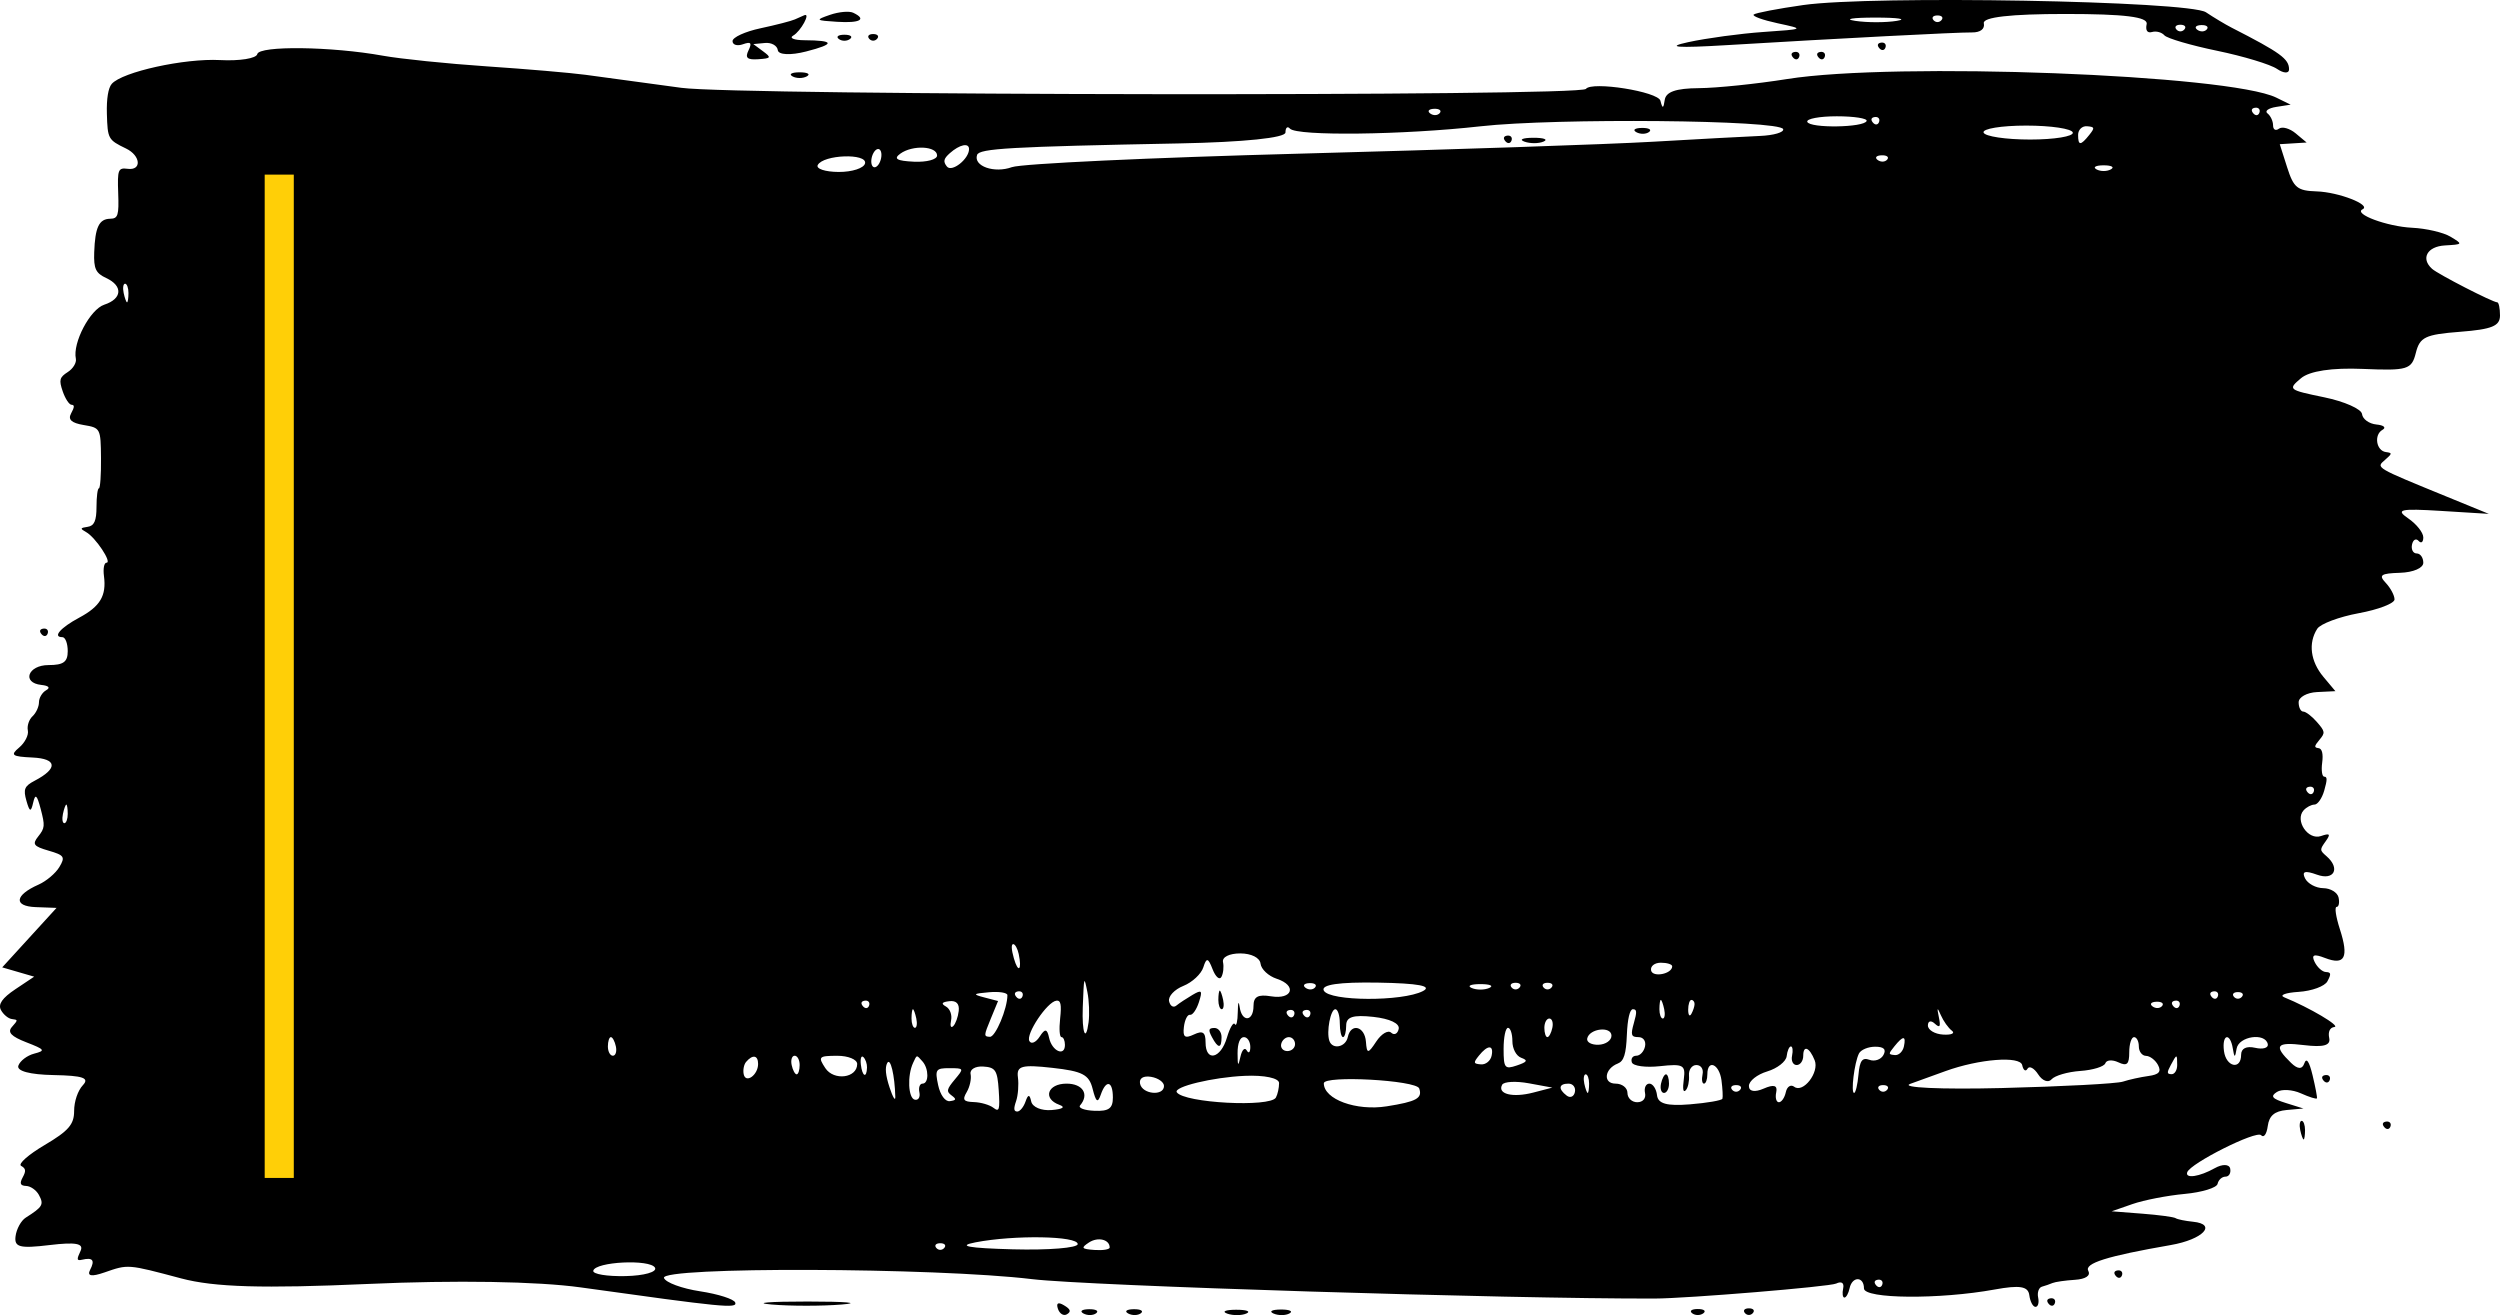<svg width="1804" height="949" viewBox="0 0 1804 949" fill="none" xmlns="http://www.w3.org/2000/svg">
<path fill-rule="evenodd" clip-rule="evenodd" d="M1301.22 3.64C1282.83 6.257 1266.74 9.338 1265.47 10.493C1264.2 11.64 1271.99 14.479 1282.77 16.795C1302.32 20.997 1302.29 21.01 1272.39 23.077C1255.9 24.218 1231.51 27.527 1218.19 30.427C1201.43 34.078 1209.96 34.743 1245.87 32.581C1327.92 27.648 1412.18 23.285 1423.01 23.4C1429.06 23.467 1432.39 20.876 1431.53 16.795C1430.59 12.385 1450.77 10.083 1490.34 10.083C1533.1 10.083 1550.13 12.197 1549.03 17.372C1548.05 21.963 1549.5 24.084 1552.93 23.091C1555.92 22.218 1559.93 23.299 1561.83 25.494C1563.74 27.682 1580.86 32.702 1599.89 36.649C1618.92 40.595 1638.38 46.489 1643.13 49.744C1647.89 52.992 1651.78 53.153 1651.78 50.099C1651.78 42.475 1645.67 38.038 1610.27 19.923C1605.83 17.654 1597.53 12.674 1591.82 8.862C1579.52 0.646 1351.16 -3.455 1301.22 3.64ZM598.939 10.707C588.099 14.446 588.41 14.748 604.128 15.741C620.683 16.782 625.685 13.943 615.66 9.191C612.805 7.835 605.281 8.519 598.939 10.707ZM573.569 14.01C571.032 15.157 559.876 18.037 548.776 20.406C537.678 22.775 528.596 26.937 528.596 29.662C528.596 32.38 531.967 33.407 536.091 31.937C541.839 29.89 542.779 30.917 540.127 36.353C537.498 41.736 539.159 43.273 547.046 42.743C556.511 42.112 556.816 41.602 550.506 36.931L543.587 31.81L552.044 31.011C556.694 30.575 560.845 32.91 561.269 36.206C561.705 39.609 570.49 40.025 581.641 37.166C602.786 31.756 602.419 29.172 580.488 29.031C572.877 28.977 569.245 27.46 572.416 25.655C577.864 22.554 585.239 8.969 580.373 10.996C579.169 11.499 576.106 12.855 573.569 14.01ZM1368.78 15.043C1360.9 16.352 1347.41 16.359 1338.79 15.063C1330.18 13.775 1336.62 12.701 1353.11 12.694C1369.6 12.681 1376.65 13.741 1368.78 15.043ZM1400.97 14.527C1399.38 16.392 1396.79 16.392 1395.2 14.527C1393.62 12.667 1394.91 11.144 1398.08 11.144C1401.26 11.144 1402.55 12.667 1400.97 14.527ZM1576.25 21.238C1574.66 23.104 1572.07 23.104 1570.48 21.238C1568.9 19.379 1570.19 17.856 1573.37 17.856C1576.54 17.856 1577.84 19.379 1576.25 21.238ZM1592.44 21.198C1590.88 23.037 1587.76 23.151 1585.52 21.446C1583.27 19.742 1584.55 18.238 1588.36 18.104C1592.16 17.97 1594 19.359 1592.44 21.198ZM605.281 28.131C607.5 29.823 611.135 29.823 613.353 28.131C615.572 26.447 613.757 25.064 609.317 25.064C604.878 25.064 603.063 26.447 605.281 28.131ZM627.191 27.95C628.778 29.816 631.373 29.816 632.957 27.95C634.544 26.091 633.246 24.567 630.074 24.567C626.903 24.567 625.607 26.091 627.191 27.95ZM185.657 39.038C184.993 42.166 172.887 44.106 158.754 43.347C133.109 41.985 88.194 51.865 80.633 60.536C78.103 63.436 76.819 71.302 77.123 82.021C77.642 100.264 77.999 100.915 90.968 107.184C101.582 112.319 102.437 123.178 92.121 121.816C85.253 120.91 84.681 122.373 85.29 139.287C85.871 155.449 85.154 157.758 79.524 157.845C71.459 157.979 68.617 163.946 67.981 182.095C67.568 193.901 69.065 197.11 76.63 200.627C88.874 206.325 88.212 215.608 75.257 219.856C65.024 223.212 52.3 247.388 54.736 258.852C55.34 261.705 52.72 266.034 48.912 268.47C42.927 272.296 42.434 274.189 45.268 282.438C47.072 287.687 49.92 292.029 51.597 292.083C53.894 292.163 53.813 293.714 51.269 298.399C48.905 302.748 51.601 305.225 60.285 306.681C72.524 308.735 72.674 309.017 72.882 330.576C72.999 342.576 72.314 352.389 71.364 352.389C70.414 352.389 69.634 358.43 69.634 365.813C69.634 375.76 67.992 379.472 63.292 380.149C57.764 380.948 57.623 381.438 62.199 383.995C68.885 387.727 81.046 405.99 76.883 406.044C75.124 406.064 74.307 410.272 75.017 415.662C76.895 429.898 72.328 437.576 57.15 445.711C43.571 452.987 37.719 459.779 45.033 459.779C47.148 459.779 48.877 464.31 48.877 469.847C48.877 477.68 45.803 479.915 35.039 479.915C20.117 479.915 15.477 492.735 29.85 494.251C35.203 494.815 36.522 496.272 33.31 498.077C30.454 499.675 28.12 503.588 28.12 506.776C28.12 509.964 26.029 514.501 23.473 516.864C20.918 519.22 19.4 523.844 20.097 527.126C20.795 530.415 17.956 535.966 13.789 539.463C7.241 544.96 8.563 545.933 23.508 546.631C41.269 547.463 41.928 554.531 25.069 563.35C17.594 567.257 16.683 569.485 19.098 577.949C21.39 585.989 22.334 586.238 23.925 579.23C25.461 572.458 26.672 573.465 29.366 583.748C32.542 595.863 32.392 597.52 27.592 603.561C23.109 609.199 24.183 610.676 35.039 613.83C46.423 617.133 47.221 618.347 42.823 625.684C40.13 630.18 33.383 635.872 27.832 638.329C10.578 645.967 9.584 653.967 25.814 654.578L40.805 655.135L21.201 676.593L1.597 698.051L13.129 701.407L24.661 704.763L11.072 713.844C1.577 720.193 -1.548 724.711 0.693 728.845C2.46 732.1 5.98 735.02 8.517 735.335C13.097 735.906 13.097 735.946 8.558 741.108C5.242 744.873 8.092 747.893 18.937 752.102C32.482 757.35 33.019 758.122 24.661 760.304C19.587 761.626 14.451 765.532 13.245 768.975C11.886 772.855 21.527 775.439 38.614 775.768C59.899 776.177 64.731 777.835 59.833 783.037C56.156 786.95 53.49 794.803 53.49 801.729C53.49 811.421 49.459 816.066 32.186 826.268C20.47 833.188 12.839 839.947 15.226 841.282C18.699 843.229 18.923 844.9 16.346 849.646C13.98 854.008 14.654 855.626 18.895 855.78C22.066 855.894 26.188 858.8 28.056 862.237C31.829 869.177 30.849 870.875 18.572 878.654C15.223 880.775 11.921 886.789 11.231 892.024C10.179 899.984 14.165 901.032 35.77 898.441C54.832 896.159 60.66 897.273 58.103 902.71C55.185 908.918 55.367 909.905 59.256 909.005C66.964 907.206 68.652 909.354 65.022 916.335C62.669 920.858 65.988 921.449 75.4 918.187C92.629 912.207 91.748 912.14 130.752 922.503C154.655 928.852 189.695 929.886 265.673 926.496C328.74 923.677 387.865 924.644 419.045 928.993C521.803 943.35 532.025 944.357 530.556 939.94C529.733 937.464 518.316 933.799 505.186 931.799C492.059 929.805 480.329 925.47 479.125 922.181C476.122 913.972 674.716 914.61 744.757 923.033C784.933 927.866 1088.4 937.323 1193.97 937.034C1217.53 936.967 1320.26 928.483 1324.97 926.215C1328.86 924.335 1330.87 925.725 1330.03 929.711C1329.25 933.349 1329.66 936.323 1330.93 936.323C1332.2 936.323 1333.88 933.302 1334.66 929.611C1336.53 920.811 1345.04 920.912 1345.04 929.732C1345.04 937.323 1399.52 937.772 1439.31 930.517C1457.53 927.194 1463.5 928.168 1464.35 934.591C1464.96 939.236 1466.97 943.035 1468.81 943.035C1470.65 943.035 1471.52 940.014 1470.73 936.323C1469.95 932.631 1471.19 929.094 1473.48 928.463C1475.78 927.832 1479.21 926.644 1481.11 925.819C1483.02 925 1490.28 923.959 1497.26 923.51C1504.99 923.013 1508.76 920.509 1506.92 917.113C1503.92 911.589 1520.28 906.448 1566.45 898.421C1589.66 894.387 1600.16 883.366 1582.48 881.607C1576.83 881.044 1571.18 879.882 1569.91 879.023C1568.64 878.164 1557.74 876.701 1545.69 875.775L1523.78 874.077L1538.77 868.855C1547.02 865.982 1563.97 862.687 1576.44 861.539C1588.91 860.384 1599.61 857.109 1600.21 854.257C1600.82 851.404 1603.39 849.068 1605.93 849.068C1608.46 849.068 1609.98 846.444 1609.3 843.229C1608.61 839.987 1603.68 839.86 1598.21 842.94C1587.17 849.156 1576.64 850.719 1578.3 845.9C1580.52 839.43 1628.3 815.469 1631.61 819.16C1633.54 821.315 1635.64 818.422 1636.42 812.536C1637.4 805.119 1641.33 801.77 1649.98 800.991L1662.16 799.897L1649.48 795.937C1639.5 792.816 1638.11 791.118 1643 787.97C1646.41 785.762 1654.2 786.205 1660.3 788.943C1666.39 791.682 1671.62 793.313 1671.91 792.568C1672.2 791.816 1670.78 784.339 1668.76 775.942C1666.33 765.834 1664.31 762.935 1662.79 767.351C1661.27 771.774 1658.06 771.66 1653.26 767.002C1640.37 754.511 1642.41 751.699 1662.56 754.149C1676.63 755.854 1681.89 754.397 1680.77 749.115C1679.79 744.537 1681.24 741.443 1684.51 741.074C1689.25 740.537 1666.59 727.133 1648.32 719.67C1644.52 718.113 1649.19 716.341 1658.7 715.737C1668.21 715.126 1677.56 711.696 1679.46 708.119C1682.33 702.722 1682.13 701.575 1678.3 701.407C1675.77 701.293 1672.14 698.011 1670.23 694.111C1667.7 688.929 1669.72 688.164 1677.72 691.272C1692.03 696.816 1695.06 690.957 1688.45 670.499C1685.53 661.438 1684.51 654.424 1686.11 654.424C1687.68 654.424 1688.31 651.403 1687.53 647.712C1686.75 644.02 1681.75 640.953 1676.44 640.899C1671.12 640.839 1665.22 637.644 1663.31 633.791C1660.82 628.757 1663.25 628.019 1671.96 631.174C1684.28 635.624 1688.94 626.684 1678.88 617.898C1673.82 613.481 1673.81 613.213 1678.3 606.924C1681.96 601.823 1681.23 601.064 1674.79 603.293C1665.5 606.508 1655.75 592.037 1662.28 584.741C1664.33 582.459 1667.86 580.593 1670.14 580.593C1672.42 580.593 1675.57 576.063 1677.15 570.525C1679.41 562.619 1679.41 560.457 1677.19 560.457C1675.61 560.457 1674.94 555.974 1675.68 550.39C1676.53 543.919 1675.59 540.154 1673.04 539.852C1669.75 539.456 1669.87 538.442 1673.69 533.878C1677.98 528.764 1677.85 527.851 1671.81 520.924C1668.24 516.83 1663.83 513.474 1662.01 513.474C1660.19 513.474 1658.7 510.454 1658.7 506.762C1658.7 503.071 1664.67 499.755 1671.96 499.399L1685.22 498.748L1676.57 488.419C1667.2 477.223 1665.5 464.035 1672.11 453.745C1674.4 450.168 1687.89 445.1 1702.09 442.483C1716.28 439.872 1727.89 435.395 1727.89 432.536C1727.89 429.676 1725.04 424.307 1721.55 420.595C1716.24 414.957 1717.93 413.769 1731.93 413.326C1741.42 413.024 1748.65 409.89 1748.65 406.084C1748.65 402.393 1746.51 399.372 1743.9 399.372C1741.29 399.372 1739.76 396.486 1740.51 392.956C1741.26 389.425 1743.4 388.237 1745.26 390.318C1747.12 392.392 1748.65 391.258 1748.65 387.794C1748.65 384.324 1743.72 378.122 1737.69 374.008C1728.39 367.659 1731.96 366.853 1761.33 368.665L1795.93 370.807L1765.95 358.537C1713.48 337.066 1714.42 337.623 1720.97 331.911C1726.31 327.26 1726.36 326.83 1721.68 326.213C1714.65 325.28 1712.87 313.702 1719.21 310.158C1722.11 308.527 1720.17 306.829 1714.82 306.319C1709.54 305.815 1704.87 302.426 1704.44 298.788C1704.02 295.15 1691.74 289.7 1677.15 286.686C1651.17 281.317 1650.83 281.035 1660.36 272.961C1666.57 267.705 1682.75 265.262 1705.04 266.209C1737.31 267.585 1740.25 266.692 1743.26 254.671C1746.14 243.214 1750 241.375 1775.27 239.415C1798.18 237.643 1804 235.26 1804 227.669C1804 222.434 1803.1 218.152 1802 218.152C1798.75 218.152 1759.4 197.929 1754.99 194.002C1746.66 186.565 1751.42 177.853 1764.22 177.108C1777.34 176.343 1777.38 176.276 1768.25 170.786C1763.18 167.732 1750.72 164.832 1740.58 164.349C1722.5 163.477 1697.99 154.355 1704.83 151.033C1711.34 147.871 1687.55 138.602 1671.65 138.106C1657.79 137.669 1655.09 135.475 1650.43 120.829L1645.08 104.05L1654.78 103.445L1664.47 102.841L1656.58 96.244C1652.24 92.619 1646.8 91.102 1644.47 92.868C1642.15 94.633 1640.25 93.566 1640.25 90.492C1640.25 87.418 1638.43 83.518 1636.21 81.826C1634 80.142 1636.85 78.028 1642.56 77.142L1652.93 75.524L1642.56 70.436C1608.63 53.818 1367.4 44.643 1289.69 57.019C1267.49 60.557 1238.77 63.523 1225.88 63.611C1209.33 63.731 1202.09 66.248 1201.26 72.168C1200.38 78.484 1199.62 78.625 1198.17 72.719C1196.54 66.101 1148.65 58.483 1144.39 64.161C1140.22 69.712 532.68 68.98 491.694 63.376C464.422 59.644 433.286 55.415 422.504 53.979C411.722 52.543 379.629 49.791 351.19 47.878C322.748 45.958 289.018 42.495 276.234 40.186C239.268 33.501 186.974 32.837 185.657 39.038ZM1356.14 34.803C1357.8 36.743 1359.79 36.501 1360.56 34.273C1361.32 32.044 1359.96 30.46 1357.53 30.749C1354.85 31.071 1354.3 32.662 1356.14 34.803ZM1293.87 41.515C1295.53 43.455 1297.52 43.213 1298.29 40.985C1299.05 38.756 1297.69 37.172 1295.26 37.461C1292.57 37.783 1292.03 39.374 1293.87 41.515ZM1312.32 41.515C1313.98 43.455 1315.97 43.213 1316.74 40.985C1317.5 38.756 1316.14 37.172 1313.71 37.461C1311.03 37.783 1310.48 39.374 1312.32 41.515ZM571.839 55.093C574.695 56.691 579.363 56.691 582.218 55.093C585.073 53.489 582.737 52.18 577.029 52.18C571.321 52.18 568.984 53.489 571.839 55.093ZM1038.92 81.605C1037.36 83.444 1034.24 83.558 1032 81.853C1029.75 80.148 1031.03 78.645 1034.84 78.511C1038.64 78.377 1040.48 79.766 1038.92 81.605ZM1630.4 81.256C1629.63 83.484 1627.64 83.726 1625.98 81.786C1624.14 79.645 1624.69 78.054 1627.37 77.732C1629.8 77.444 1631.17 79.028 1630.4 81.256ZM1286.72 93.176C1287.51 95.465 1279.93 97.68 1269.89 98.103C1259.85 98.519 1225.17 100.398 1192.82 102.271C1160.47 104.15 1045.98 108.01 938.388 110.862C830.795 113.715 737.107 118.098 730.19 120.614C717.482 125.232 702.272 119.903 705.06 111.802C706.666 107.137 728.497 105.889 850.906 103.492C897.626 102.573 927.592 99.485 927.592 95.586C927.592 92.069 929.052 90.82 930.837 92.814C935.768 98.318 1012.57 97.385 1068.28 91.143C1122.74 85.035 1284.44 86.545 1286.72 93.176ZM1346.96 87.276C1345.3 92.102 1305.77 92.686 1304.13 87.907C1303.37 85.713 1312.96 83.914 1325.44 83.914C1337.91 83.914 1347.59 85.424 1346.96 87.276ZM1355.95 87.968C1355.18 90.196 1353.19 90.438 1351.53 88.498C1349.69 86.357 1350.23 84.766 1352.92 84.444C1355.35 84.156 1356.71 85.74 1355.95 87.968ZM1180.74 95.371C1183.61 96.975 1187.76 96.915 1189.97 95.237C1192.17 93.559 1189.82 92.243 1184.75 92.317C1179.67 92.391 1177.87 93.767 1180.74 95.371ZM1495.74 95.66C1496.33 98.425 1482.47 100.694 1464.94 100.694C1447.41 100.694 1432.29 98.425 1431.34 95.66C1430.39 92.894 1444.25 90.626 1462.14 90.626C1480.04 90.626 1495.16 92.894 1495.74 95.66ZM1507.64 97.338C1501.34 105.217 1499.56 105.217 1499.56 97.338C1499.56 93.646 1502.42 90.841 1505.91 91.096C1511.53 91.519 1511.72 92.223 1507.64 97.338ZM1086.3 101.922C1087.96 103.862 1089.95 103.62 1090.72 101.392C1091.48 99.163 1090.12 97.579 1087.69 97.868C1085 98.19 1084.46 99.781 1086.3 101.922ZM1100.03 102.204C1104.18 103.694 1110.4 103.667 1113.87 102.137C1117.34 100.6 1113.94 99.378 1106.33 99.418C1098.72 99.452 1095.89 100.707 1100.03 102.204ZM634.468 117.869C632.807 120.856 630.508 121.608 629.362 119.547C628.216 117.487 628.635 113.352 630.294 110.365C631.954 107.379 634.253 106.627 635.4 108.687C636.546 110.748 636.126 114.882 634.468 117.869ZM676.201 112.218C676.201 115.111 668.678 117.118 659.48 116.681C647.07 116.091 644.542 114.594 649.678 110.876C658.532 104.459 676.201 105.358 676.201 112.218ZM699.265 107.573C699.265 114.742 686.813 124.574 683.3 120.178C680.426 116.581 680.871 114.547 685.426 110.506C692.47 104.251 699.265 102.815 699.265 107.573ZM624.228 117.856C623.487 121.333 614.901 124.138 605.145 124.085C595.389 124.024 588.62 121.762 590.103 119.051C594.209 111.54 625.803 110.433 624.228 117.856ZM1361.8 115.164C1360.24 117.003 1357.13 117.118 1354.88 115.413C1352.64 113.708 1353.92 112.204 1357.72 112.07C1361.53 111.936 1363.36 113.325 1361.8 115.164ZM1523.2 122.212C1520.35 123.809 1515.68 123.809 1512.82 122.212C1509.97 120.608 1512.31 119.299 1518.01 119.299C1523.72 119.299 1526.06 120.608 1523.2 122.212ZM92.698 211.44C92.698 215.131 92.241 218.152 91.681 218.152C91.12 218.152 90.022 215.131 89.238 211.44C88.454 207.748 88.913 204.728 90.255 204.728C91.598 204.728 92.698 207.748 92.698 211.44ZM29.995 457.652C31.658 459.591 33.649 459.35 34.414 457.121C35.18 454.893 33.819 453.309 31.389 453.598C28.702 453.92 28.155 455.51 29.995 457.652ZM1669.61 571.223C1668.84 573.452 1666.85 573.693 1665.19 571.754C1663.35 569.612 1663.89 568.022 1666.58 567.7C1669.01 567.411 1670.37 568.995 1669.61 571.223ZM48.877 587.305C48.877 590.996 47.777 594.017 46.435 594.017C45.093 594.017 44.634 590.996 45.418 587.305C46.202 583.613 47.3 580.593 47.86 580.593C48.421 580.593 48.877 583.613 48.877 587.305ZM735.107 688.433C737.589 700.118 734.764 702.595 731.599 691.5C729.78 685.124 729.604 681.271 731.136 681.271C732.483 681.271 734.272 684.493 735.107 688.433ZM881.357 704.958C882.727 702.494 883.25 697.668 882.519 694.232C881.758 690.641 887.056 687.983 894.976 687.983C902.935 687.983 909.113 691.098 909.6 695.353C910.066 699.407 915.32 704.327 921.279 706.28C936.123 711.153 932.74 721.489 917.135 718.932C907.748 717.394 904.529 719.18 904.529 725.919C904.529 737.315 896.09 737.873 894.524 726.576C893.85 721.71 893.285 723.288 893.179 730.328C893.08 737.007 892.143 740.94 891.101 739.061C890.059 737.188 887.475 741.537 885.358 748.732C880.842 764.089 869.933 766.512 869.933 752.169C869.933 744.826 867.932 743.47 861.552 746.477C854.975 749.585 853.413 748.41 854.304 741.027C854.929 735.846 856.912 731.919 858.711 732.295C860.512 732.671 863.402 728.556 865.136 723.16C867.874 714.629 867.263 713.945 860.461 717.945C856.158 720.475 850.906 723.952 848.794 725.67C846.681 727.395 844.345 725.939 843.602 722.449C842.859 718.952 847.5 713.992 853.914 711.428C860.328 708.857 866.815 702.816 868.331 697.997C870.591 690.816 871.788 691.057 874.977 699.333C877.118 704.89 879.989 707.421 881.357 704.958ZM1206.66 697.292C1206.66 702.803 1192.55 705.575 1191.43 700.286C1190.78 697.212 1193.94 694.695 1198.45 694.695C1202.96 694.695 1206.66 695.863 1206.66 697.292ZM785.515 737.705C783.533 752.733 780.63 745.222 781.326 726.858C782.191 704.025 782.247 703.837 784.673 715.931C785.904 722.073 786.283 731.872 785.515 737.705ZM948.969 712.522C947.408 714.361 944.294 714.475 942.05 712.77C939.806 711.065 941.084 709.562 944.889 709.428C948.695 709.293 950.531 710.683 948.969 712.522ZM1026.76 715.173C1011.97 722.831 959.389 722.583 955.268 714.831C952.973 710.515 966.177 708.575 994.476 709.058C1023.66 709.569 1033.86 711.495 1026.76 715.173ZM1074.62 712.924C1071.13 714.462 1065.43 714.462 1061.94 712.924C1058.45 711.387 1061.3 710.132 1068.28 710.132C1075.26 710.132 1078.11 711.387 1074.62 712.924ZM1096.53 712.562C1094.95 714.428 1092.35 714.428 1090.77 712.562C1089.18 710.703 1090.48 709.179 1093.65 709.179C1096.82 709.179 1098.12 710.703 1096.53 712.562ZM1119.59 712.562C1118.01 714.428 1115.42 714.428 1113.83 712.562C1112.24 710.703 1113.54 709.179 1116.71 709.179C1119.88 709.179 1121.18 710.703 1119.59 712.562ZM726.941 718.113C726.941 727.885 718.343 748.356 714.32 748.169C709.823 747.954 709.846 747.45 714.92 735.141L720.195 722.341L710.307 719.757C701.624 717.489 702.034 717.032 713.679 716.005C720.974 715.361 726.941 716.307 726.941 718.113ZM737.847 718.885C737.082 721.113 735.091 721.355 733.428 719.415C731.588 717.274 732.134 715.683 734.821 715.361C737.252 715.072 738.613 716.656 737.847 718.885ZM879.159 721.543C879.159 725.234 880.259 728.254 881.601 728.254C882.944 728.254 883.403 725.234 882.618 721.543C881.834 717.851 880.736 714.831 880.176 714.831C879.615 714.831 879.159 717.851 879.159 721.543ZM1600.42 718.885C1599.65 721.113 1597.66 721.355 1596 719.415C1594.16 717.274 1594.7 715.683 1597.39 715.361C1599.82 715.072 1601.18 716.656 1600.42 718.885ZM1617.76 719.274C1616.18 721.14 1613.58 721.14 1612 719.274C1610.41 717.415 1611.71 715.891 1614.88 715.891C1618.05 715.891 1619.35 717.415 1617.76 719.274ZM627.143 725.596C626.377 727.825 624.387 728.066 622.724 726.127C620.884 723.986 621.43 722.395 624.117 722.073C626.548 721.784 627.909 723.368 627.143 725.596ZM691.817 729.516C691.315 733.899 689.527 738.819 687.844 740.45C686.123 742.121 685.445 740.316 686.294 736.315C687.14 732.329 685.512 727.932 682.578 726.294C678.858 724.214 679.568 723.106 685.041 722.455C690.058 721.858 692.412 724.315 691.817 729.516ZM764.995 734.966C764.156 742.665 764.58 748.39 765.994 748.39C767.348 748.39 768.455 750.907 768.455 753.981C768.455 762.7 759.077 758.532 757.031 748.9C755.615 742.235 754.086 742.034 750.251 748.007C747.525 752.249 744.174 753.706 742.801 751.236C740.034 746.256 755.599 722.952 762.267 722.086C765.438 721.677 766.102 724.811 764.995 734.966ZM1200.89 728.254C1201.68 731.946 1201.22 734.966 1199.88 734.966C1198.53 734.966 1197.43 731.946 1197.43 728.254C1197.43 724.563 1197.89 721.543 1198.45 721.543C1199.01 721.543 1200.11 724.563 1200.89 728.254ZM1222.8 724.502C1222.8 726.133 1221.77 729.328 1220.5 731.61C1219.23 733.892 1218.19 732.557 1218.19 728.651C1218.19 724.744 1219.23 721.543 1220.5 721.543C1221.77 721.543 1222.8 722.871 1222.8 724.502ZM1560.15 725.946C1558.59 727.785 1555.47 727.899 1553.23 726.194C1550.99 724.489 1552.26 722.986 1556.07 722.851C1559.87 722.717 1561.71 724.107 1560.15 725.946ZM1572.74 725.596C1571.98 727.825 1569.99 728.066 1568.32 726.127C1566.48 723.986 1567.03 722.395 1569.72 722.073C1572.15 721.784 1573.51 723.368 1572.74 725.596ZM661.21 734.966C661.994 738.658 661.535 741.678 660.193 741.678C658.851 741.678 657.75 738.658 657.75 734.966C657.75 731.275 658.207 728.254 658.768 728.254C659.328 728.254 660.426 731.275 661.21 734.966ZM933.886 732.308C933.12 734.537 931.13 734.778 929.467 732.839C927.626 730.698 928.173 729.107 930.86 728.785C933.291 728.496 934.652 730.08 933.886 732.308ZM945.418 732.308C944.652 734.537 942.662 734.778 940.999 732.839C939.158 730.698 939.705 729.107 942.392 728.785C944.822 728.496 946.183 730.08 945.418 732.308ZM966.8 738.322C966.8 743.86 967.837 748.39 969.106 748.39C970.374 748.39 971.41 744.618 971.408 740C971.403 733.772 976.468 732.174 991.042 733.785C1002.92 735.101 1010.14 738.524 1009.3 742.45C1008.55 746.014 1006.1 747.242 1003.86 745.175C1001.62 743.108 996.775 745.994 993.096 751.578C987.171 760.572 986.318 760.586 985.659 751.706C984.824 740.497 974.782 737.953 972.565 748.39C971.02 755.672 961.509 757.605 959.272 751.088C957.025 744.558 960.109 728.254 963.587 728.254C965.354 728.254 966.8 732.785 966.8 738.322ZM1178.98 738.322C1176.55 746.846 1177.06 748.39 1182.3 748.39C1185.83 748.39 1187.87 751.263 1187.05 755.102C1186.27 758.793 1183.44 761.814 1180.77 761.814C1178.09 761.814 1176.65 763.975 1177.55 766.613C1178.46 769.251 1187.61 770.479 1197.87 769.351C1214.55 767.512 1216.38 768.492 1215.06 778.54C1214.08 785.936 1214.56 788.728 1216.46 786.708C1218.05 785.01 1219.09 780.231 1218.77 776.077C1218.45 771.922 1220.85 768.526 1224.09 768.526C1227.44 768.526 1229.38 771.432 1228.57 775.238C1227.78 778.929 1228.24 781.949 1229.59 781.949C1230.93 781.949 1232.03 778.929 1232.03 775.238C1232.03 764.069 1240.65 767.72 1242.22 779.553C1243.01 785.621 1243.32 791.594 1242.9 792.829C1242.47 794.058 1231.9 795.89 1219.4 796.897C1202.8 798.233 1196.41 796.467 1195.71 790.339C1195.18 785.728 1192.69 781.949 1190.19 781.949C1187.68 781.949 1186.27 784.97 1187.05 788.661C1187.89 792.574 1185.54 795.373 1181.43 795.373C1177.55 795.373 1174.37 792.353 1174.37 788.661C1174.37 784.97 1170.53 781.949 1165.84 781.949C1156.51 781.949 1157.7 771.217 1167.45 767.418C1171.79 765.727 1173.4 760.592 1173.95 746.712C1174.39 735.396 1176.07 728.254 1178.27 728.254C1181.19 728.254 1181.33 730.107 1178.98 738.322ZM1408.46 743.732C1411 745.658 1408.14 746.927 1402.12 746.558C1396.1 746.189 1391.17 743.222 1391.17 739.973C1391.17 736.718 1393.37 736.101 1396.07 738.591C1399.81 742.047 1400.52 740.973 1399.08 734.006C1397.6 726.845 1397.91 726.536 1400.52 732.563C1402.35 736.785 1405.93 741.806 1408.46 743.732ZM1120.17 741.678C1119.39 745.37 1117.77 748.39 1116.58 748.39C1115.38 748.39 1114.41 745.37 1114.41 741.678C1114.41 737.987 1116.02 734.966 1118 734.966C1119.98 734.966 1120.96 737.987 1120.17 741.678ZM874.546 748.39C879.018 756.8 881.465 756.8 881.465 748.39C881.465 744.699 879.129 741.725 876.276 741.779C872.081 741.866 871.749 743.128 874.546 748.39ZM1091.34 751.303C1091.34 756.753 1094.09 761.948 1097.68 763.284C1102.77 765.176 1102.14 766.277 1094.51 768.861C1085.84 771.794 1085 770.734 1085 756.881C1085 748.457 1086.41 741.678 1088.17 741.678C1089.91 741.678 1091.34 746.007 1091.34 751.303ZM1162.84 747.39C1162.84 750.759 1158.67 753.686 1153.57 753.894C1148.47 754.095 1144.76 752.061 1145.33 749.377C1146.88 742.088 1162.84 740.275 1162.84 747.39ZM444.414 755.102C445.198 758.793 444.221 761.814 442.244 761.814C440.267 761.814 438.648 758.793 438.648 755.102C438.648 751.41 439.624 748.39 440.819 748.39C442.013 748.39 443.63 751.41 444.414 755.102ZM902.222 755.498C902.222 759.404 901.069 760.532 899.658 757.995C898.248 755.458 896.189 757.545 895.082 762.633C893.488 769.949 893.059 769.425 893.031 760.136C893.011 752.833 894.74 748.39 897.609 748.39C900.146 748.39 902.222 751.592 902.222 755.498ZM934.511 753.424C934.511 756.189 932.015 758.458 928.964 758.458C925.915 758.458 923.902 756.189 924.49 753.424C925.076 750.659 927.571 748.39 930.034 748.39C932.498 748.39 934.511 750.659 934.511 753.424ZM1373.87 755.102C1373.08 758.793 1370.17 761.599 1367.39 761.344C1362.52 760.888 1362.5 760.666 1366.95 755.102C1373.3 747.162 1375.55 747.162 1373.87 755.102ZM1543.38 755.102C1543.38 758.793 1545.72 761.861 1548.57 761.914C1551.43 761.975 1555.32 764.948 1557.22 768.526C1559.77 773.325 1557.96 775.405 1550.3 776.446C1544.59 777.224 1536.29 779.057 1531.85 780.513C1527.41 781.976 1487.97 784.057 1444.21 785.138C1400.45 786.218 1370.87 784.849 1378.48 782.09C1386.09 779.338 1397.51 775.204 1403.85 772.909C1428.22 764.096 1457.77 761.8 1459.22 768.6C1460.02 772.372 1461.74 773.539 1463.04 771.197C1464.34 768.861 1467.83 770.72 1470.8 775.338C1473.76 779.956 1478.08 781.54 1480.38 778.855C1482.69 776.171 1492.03 773.445 1501.15 772.801C1510.26 772.157 1518.39 769.653 1519.22 767.237C1520.05 764.827 1524.27 764.525 1528.6 766.566C1534.86 769.519 1536.46 768.042 1536.46 759.337C1536.46 753.317 1538.02 748.39 1539.92 748.39C1541.83 748.39 1543.38 751.41 1543.38 755.102ZM1611.23 756.78C1612.3 763.492 1612.84 763.492 1613.92 756.78C1615.37 747.759 1634.62 744.886 1636.44 753.424C1637.02 756.189 1632.93 757.397 1627.35 756.102C1621 754.632 1617.19 756.525 1617.19 761.136C1617.19 772.331 1606.34 769.982 1604.82 758.458C1603.21 746.215 1609.28 744.625 1611.23 756.78ZM1076.35 761.814C1075.57 765.505 1072.13 768.311 1068.72 768.056C1063.18 767.633 1063.01 766.962 1067.13 761.814C1073.53 753.8 1078.05 753.8 1076.35 761.814ZM1293.15 761.814C1292.36 765.505 1293.86 768.526 1296.47 768.526C1299.08 768.526 1301.22 765.505 1301.22 761.814C1301.22 753.887 1305.69 755.679 1309.48 765.13C1312.97 773.795 1301.13 789.091 1294.71 784.211C1292.24 782.325 1289.51 784.064 1288.66 788.077C1287.8 792.091 1285.55 795.373 1283.65 795.373C1281.75 795.373 1280.88 792.118 1281.73 788.145C1282.79 783.138 1280 782.339 1272.64 785.547C1266.19 788.359 1262.01 787.614 1262.01 783.648C1262.01 780.057 1267.96 775.325 1275.24 773.143C1282.51 770.962 1288.82 766.009 1289.26 762.136C1289.71 758.27 1291.08 755.102 1292.32 755.102C1293.56 755.102 1293.93 758.122 1293.15 761.814ZM1359.09 761.29C1357.3 764.586 1352.78 766.156 1349.05 764.78C1343.82 762.854 1341.99 765.311 1341.07 775.473C1340.42 782.728 1339 788.661 1337.92 788.661C1335.43 788.661 1338.12 766.807 1341.41 760.237C1342.77 757.525 1348.04 755.31 1353.11 755.31C1359.41 755.31 1361.31 757.209 1359.09 761.29ZM547.046 767.74C547.046 775.734 538.13 782.117 536.656 775.184C536.013 772.15 536.79 768.143 538.384 766.271C543.107 760.726 547.046 761.398 547.046 767.74ZM577.029 768.526C577.029 772.217 576.053 775.238 574.858 775.238C573.664 775.238 572.047 772.217 571.263 768.526C570.479 764.834 571.457 761.814 573.433 761.814C575.41 761.814 577.029 764.834 577.029 768.526ZM618.543 767.794C618.543 777.943 601.702 780.104 595.542 770.747C590.145 762.552 590.781 761.894 604.128 761.854C612.057 761.834 618.543 764.505 618.543 767.794ZM625.635 770.371C625.349 778.399 622.187 776.842 621.195 768.19C620.688 763.76 621.518 761.344 623.04 762.821C624.562 764.297 625.729 767.693 625.635 770.371ZM646.057 791.514C646.145 794.93 644.295 791.91 641.943 784.802C639.044 776.043 638.486 770.338 640.213 767.096C642.522 762.747 645.647 775.801 646.057 791.514ZM665.633 765.888C670.327 771.13 670.364 781.949 665.687 781.949C663.71 781.949 662.693 784.789 663.431 788.252C664.167 791.722 662.677 794.105 660.119 793.541C655.336 792.494 654.591 776.171 658.904 766.948C661.729 760.908 661.242 760.981 665.633 765.888ZM1571.06 768.526C1571.06 772.217 1569.24 775.191 1567.02 775.137C1563.57 775.05 1563.49 774.083 1566.45 768.526C1570.8 760.337 1571.06 760.337 1571.06 768.526ZM688.976 778.976C683.076 786.024 682.763 787.587 686.67 790.474C690.325 793.178 690.083 793.964 685.406 794.595C682.066 795.044 678.501 790.165 676.976 783.07C674.557 771.794 675.237 770.767 685.071 770.794C695.706 770.821 695.74 770.895 688.976 778.976ZM720.679 786.715C721.608 800.864 721.062 802.676 716.855 799.387C714.157 797.279 707.798 795.42 702.724 795.259C695.258 795.024 694.278 793.642 697.583 788.044C699.83 784.238 701.089 778.399 700.381 775.063C699.673 771.734 703.707 769.277 709.343 769.606C718.326 770.13 719.729 772.244 720.679 786.715ZM788.448 785.728C790.845 795.259 792.152 796.212 794.295 789.977C798.135 778.802 803.05 779.943 803.05 792.017C803.05 799.864 800.121 801.971 789.788 801.555C782.493 801.266 777.825 799.501 779.41 797.642C786.19 789.675 781.363 781.949 769.608 781.949C755.887 781.949 752.197 792.816 764.419 797.232C769.08 798.91 766.951 800.34 758.789 801.011C751.422 801.615 744.983 798.883 744.114 794.789C742.997 789.534 741.863 789.534 740.057 794.789C738.678 798.803 735.993 802.085 734.09 802.085C731.532 802.085 731.306 800.119 733.218 794.554C734.641 790.413 735.232 782.668 734.528 777.338C733.449 769.15 737.28 768.103 759.308 770.553C781.172 772.982 785.861 775.419 788.448 785.728ZM839.94 783.627C839.958 791.125 824.305 789.722 822.681 782.077C821.837 778.11 824.981 776.11 830.606 777.043C835.733 777.895 839.933 780.862 839.94 783.627ZM922.979 781.553C922.979 785.03 921.944 789.729 920.68 792.004C916.655 799.239 854.356 795.917 849.176 788.191C846.543 784.265 875.111 777.352 898.186 776.332C912.407 775.707 922.979 777.929 922.979 781.553ZM1024.12 785.446C1026.55 792.521 1022.19 794.917 1000.68 798.32C978.62 801.817 955.268 793.266 955.268 781.694C955.268 775.795 1022.06 779.439 1024.12 785.446ZM1106.33 788.42C1091.45 792.286 1080.27 789.44 1083.97 782.728C1085.23 780.453 1093.89 779.996 1103.21 781.708L1120.17 784.822L1106.33 788.42ZM1146.69 781.949C1146.69 785.641 1146.24 788.661 1145.68 788.661C1145.12 788.661 1144.02 785.641 1143.23 781.949C1142.45 778.258 1142.91 775.238 1144.25 775.238C1145.59 775.238 1146.69 778.258 1146.69 781.949ZM1198.59 781.949C1197.8 785.641 1198.78 788.661 1200.76 788.661C1202.73 788.661 1204.35 785.641 1204.35 781.949C1204.35 778.258 1203.38 775.238 1202.18 775.238C1200.99 775.238 1199.37 778.258 1198.59 781.949ZM1676.72 779.822C1678.38 781.762 1680.37 781.52 1681.14 779.292C1681.9 777.063 1680.54 775.479 1678.11 775.768C1675.43 776.09 1674.88 777.681 1676.72 779.822ZM1136.45 788.03C1135.74 791.373 1133.08 792.534 1130.55 790.601C1124.2 785.775 1124.77 781.949 1131.84 781.949C1135.08 781.949 1137.16 784.688 1136.45 788.03ZM1255.67 786.393C1254.08 788.259 1251.49 788.259 1249.9 786.393C1248.32 784.534 1249.61 783.01 1252.79 783.01C1255.96 783.01 1257.26 784.534 1255.67 786.393ZM1361.76 786.393C1360.18 788.259 1357.58 788.259 1355.99 786.393C1354.41 784.534 1355.71 783.01 1358.88 783.01C1362.05 783.01 1363.35 784.534 1361.76 786.393ZM1659.85 815.509C1660.64 819.2 1661.74 822.221 1662.3 822.221C1662.86 822.221 1663.31 819.2 1663.31 815.509C1663.31 811.817 1662.21 808.797 1660.87 808.797C1659.53 808.797 1659.07 811.817 1659.85 815.509ZM1720.54 813.381C1722.2 815.321 1724.19 815.079 1724.96 812.851C1725.73 810.623 1724.36 809.039 1721.93 809.327C1719.25 809.649 1718.7 811.24 1720.54 813.381ZM777.675 897.729C777.678 900.495 756.662 902.199 730.977 901.515C698.646 900.649 690.307 899.099 703.877 896.481C732.038 891.044 777.671 891.816 777.675 897.729ZM800.743 900.193C800.743 901.602 795.815 902.408 789.788 901.971C780.367 901.287 779.802 900.535 785.752 896.602C792.217 892.326 800.743 894.373 800.743 900.193ZM681.39 900.495C679.806 902.361 677.211 902.361 675.625 900.495C674.04 898.635 675.336 897.112 678.508 897.112C681.679 897.112 682.977 898.635 681.39 900.495ZM472.66 914.804C474.258 917.865 464.795 920.543 451.354 920.832C438.053 921.12 427.59 919.389 428.102 916.979C429.499 910.401 469.343 908.462 472.66 914.804ZM1526.81 920.771C1528.47 922.711 1530.46 922.469 1531.23 920.241C1531.99 918.013 1530.63 916.429 1528.2 916.717C1525.51 917.039 1524.97 918.63 1526.81 920.771ZM1358.25 926.953C1357.49 929.181 1355.5 929.423 1353.83 927.483C1351.99 925.342 1352.54 923.751 1355.23 923.429C1357.66 923.14 1359.02 924.725 1358.25 926.953ZM556.721 941.33C570.287 942.511 593.12 942.518 607.461 941.336C621.802 940.155 610.701 939.189 582.794 939.182C554.888 939.175 543.155 940.142 556.721 941.33ZM763.422 944.498C764.651 948.075 767.585 949.82 769.94 948.364C773.111 946.411 772.53 944.719 767.703 941.86C763.494 939.356 761.978 940.296 763.422 944.498ZM1478.38 940.907C1480.04 942.847 1482.03 942.605 1482.79 940.377C1483.56 938.148 1482.2 936.564 1479.77 936.853C1477.08 937.175 1476.53 938.766 1478.38 940.907ZM781.744 947.78C784.613 949.384 788.764 949.324 790.969 947.646C793.174 945.968 790.826 944.652 785.752 944.726C780.678 944.8 778.875 946.176 781.744 947.78ZM814.032 947.78C816.902 949.384 821.053 949.324 823.258 947.646C825.463 945.968 823.115 944.652 818.041 944.726C812.967 944.8 811.163 946.176 814.032 947.78ZM885.543 947.901C889.687 949.391 895.914 949.364 899.381 947.833C902.847 946.296 899.455 945.075 891.844 945.115C884.233 945.149 881.398 946.404 885.543 947.901ZM918.975 947.854C922.481 949.391 927.67 949.35 930.507 947.76C933.344 946.169 930.475 944.907 924.132 944.954C917.79 945.008 915.47 946.31 918.975 947.854ZM1221.07 947.659C1223.29 949.35 1226.93 949.35 1229.15 947.659C1231.36 945.974 1229.55 944.592 1225.11 944.592C1220.67 944.592 1218.85 945.974 1221.07 947.659ZM1259.13 947.478C1260.71 949.344 1263.31 949.344 1264.89 947.478C1266.48 945.619 1265.18 944.095 1262.01 944.095C1258.84 944.095 1257.54 945.619 1259.13 947.478Z" fill="black"/>
<rect x="191" y="126" width="21" height="724" fill="#FFCF07"/>
</svg>
